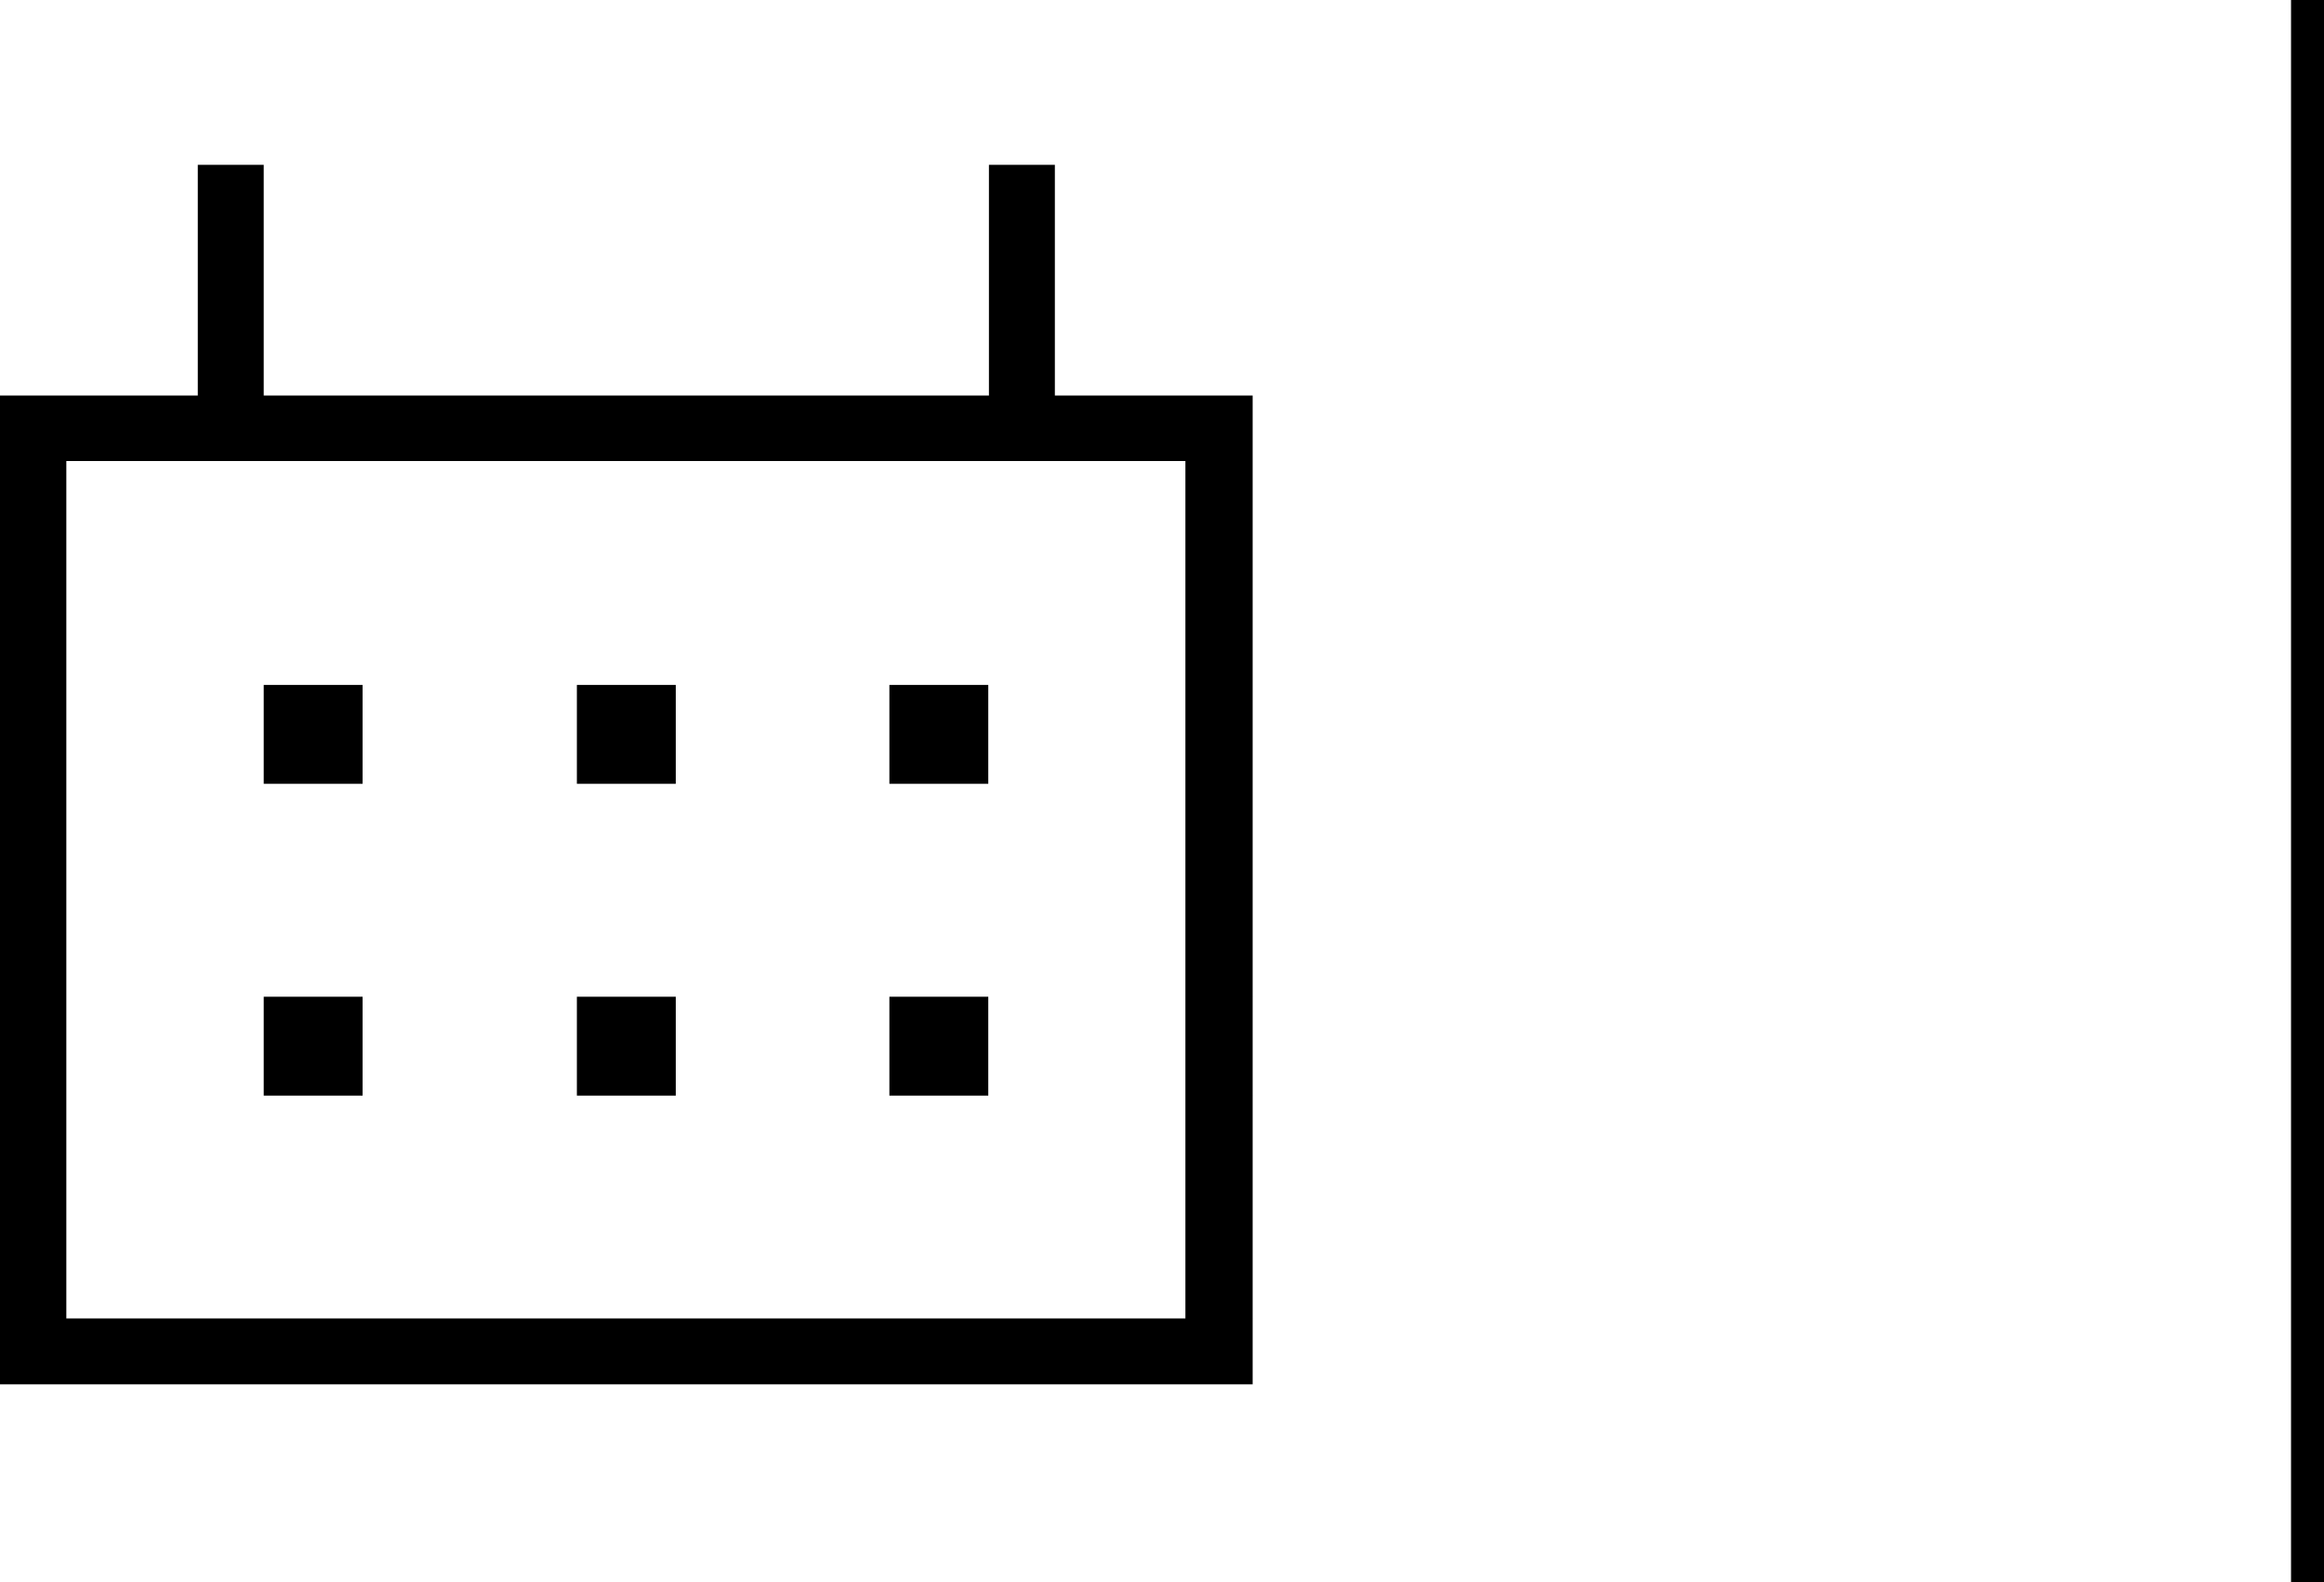 <svg xmlns="http://www.w3.org/2000/svg" width="35.25" height="24" viewBox="0 0 35.25 24"><path d="M34.75,24V0h.5V24ZM19,21H0V6H3V2.5H4V6H15V2.5h1V6h3V21h0ZM1.006,20H17.98V6.994H1.006ZM14.99,16.62h-1.5v-1.5h1.5v1.5h0Zm-4.74,0H8.75v-1.5h1.5v1.5h0Zm-4.75,0H4v-1.5H5.5v1.5h0Zm9.49-4.73h-1.5v-1.5h1.5v1.5h0Zm-4.74,0H8.75v-1.5h1.5v1.5h0Zm-4.75,0H4v-1.5H5.5v1.5h0Z"/></svg>